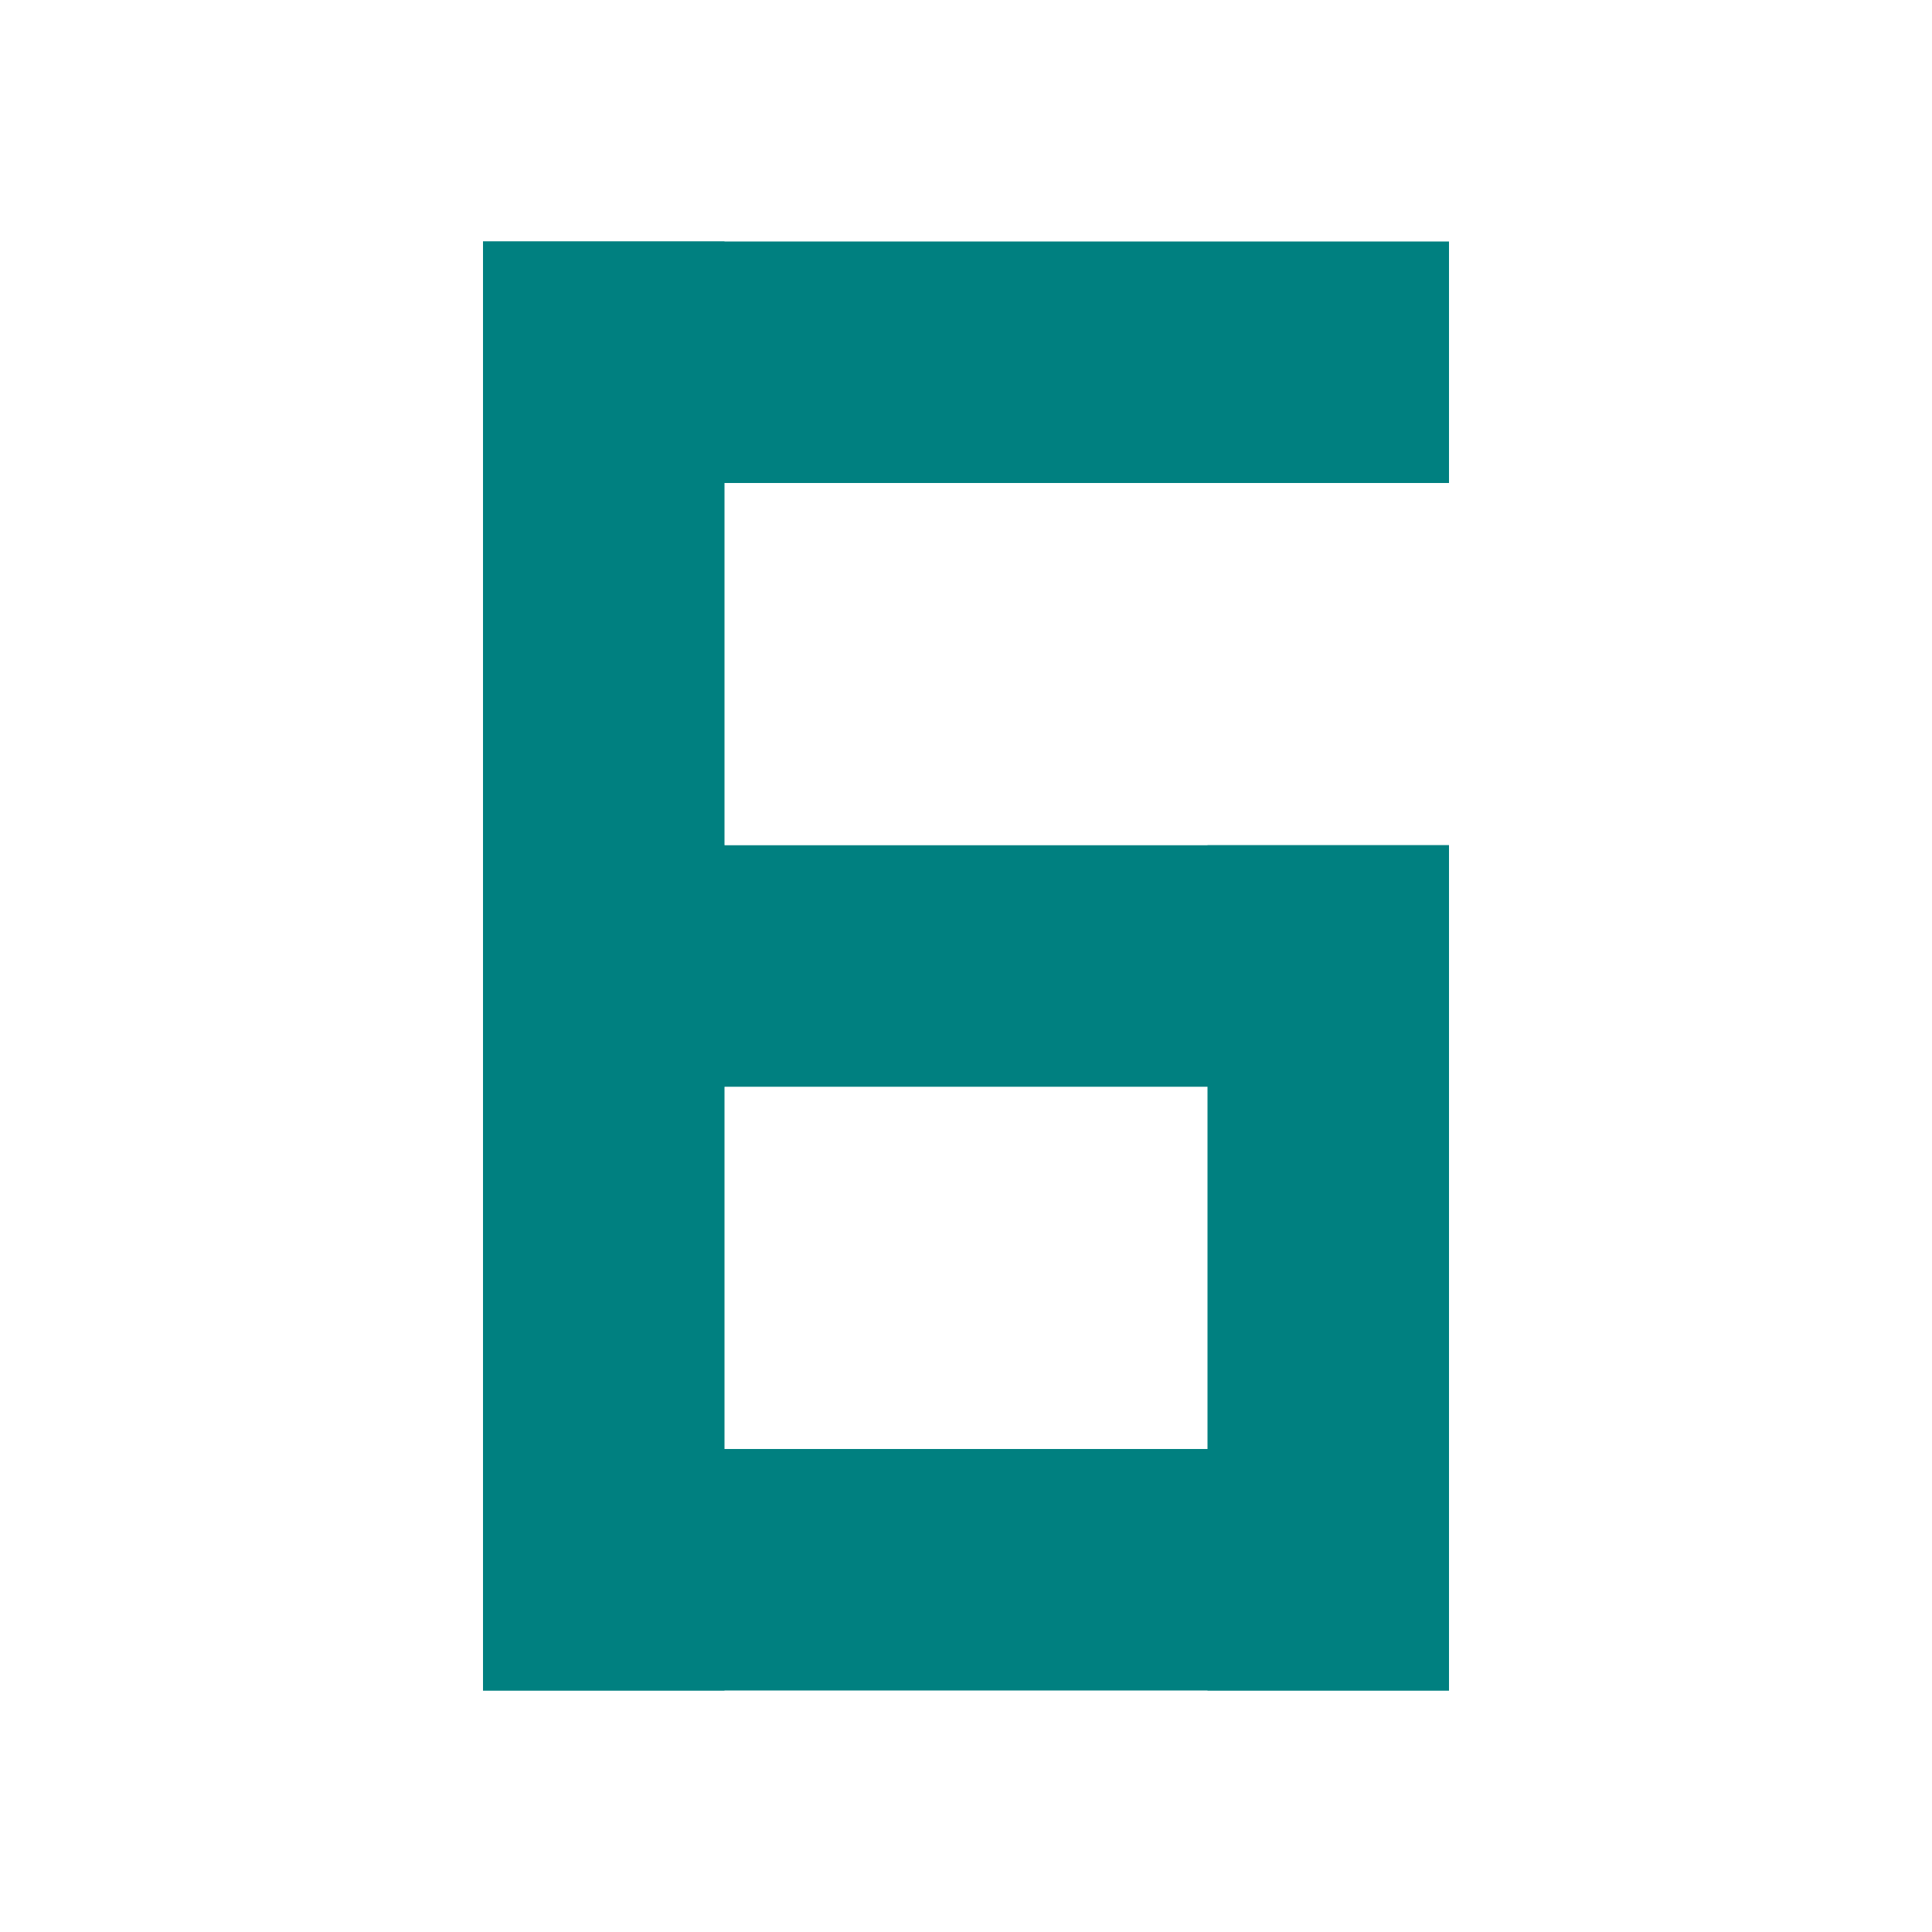 <svg xmlns="http://www.w3.org/2000/svg" width="32" height="32"><path fill="teal" d="M8 4h4v14H8z"/><path fill="teal" d="M8 14h4v14H8zM20 14h4v14h-4zM8 4h16v4H8z"/><path fill="teal" d="M8 14h16v4H8zM8 24h16v4H8z"/></svg>